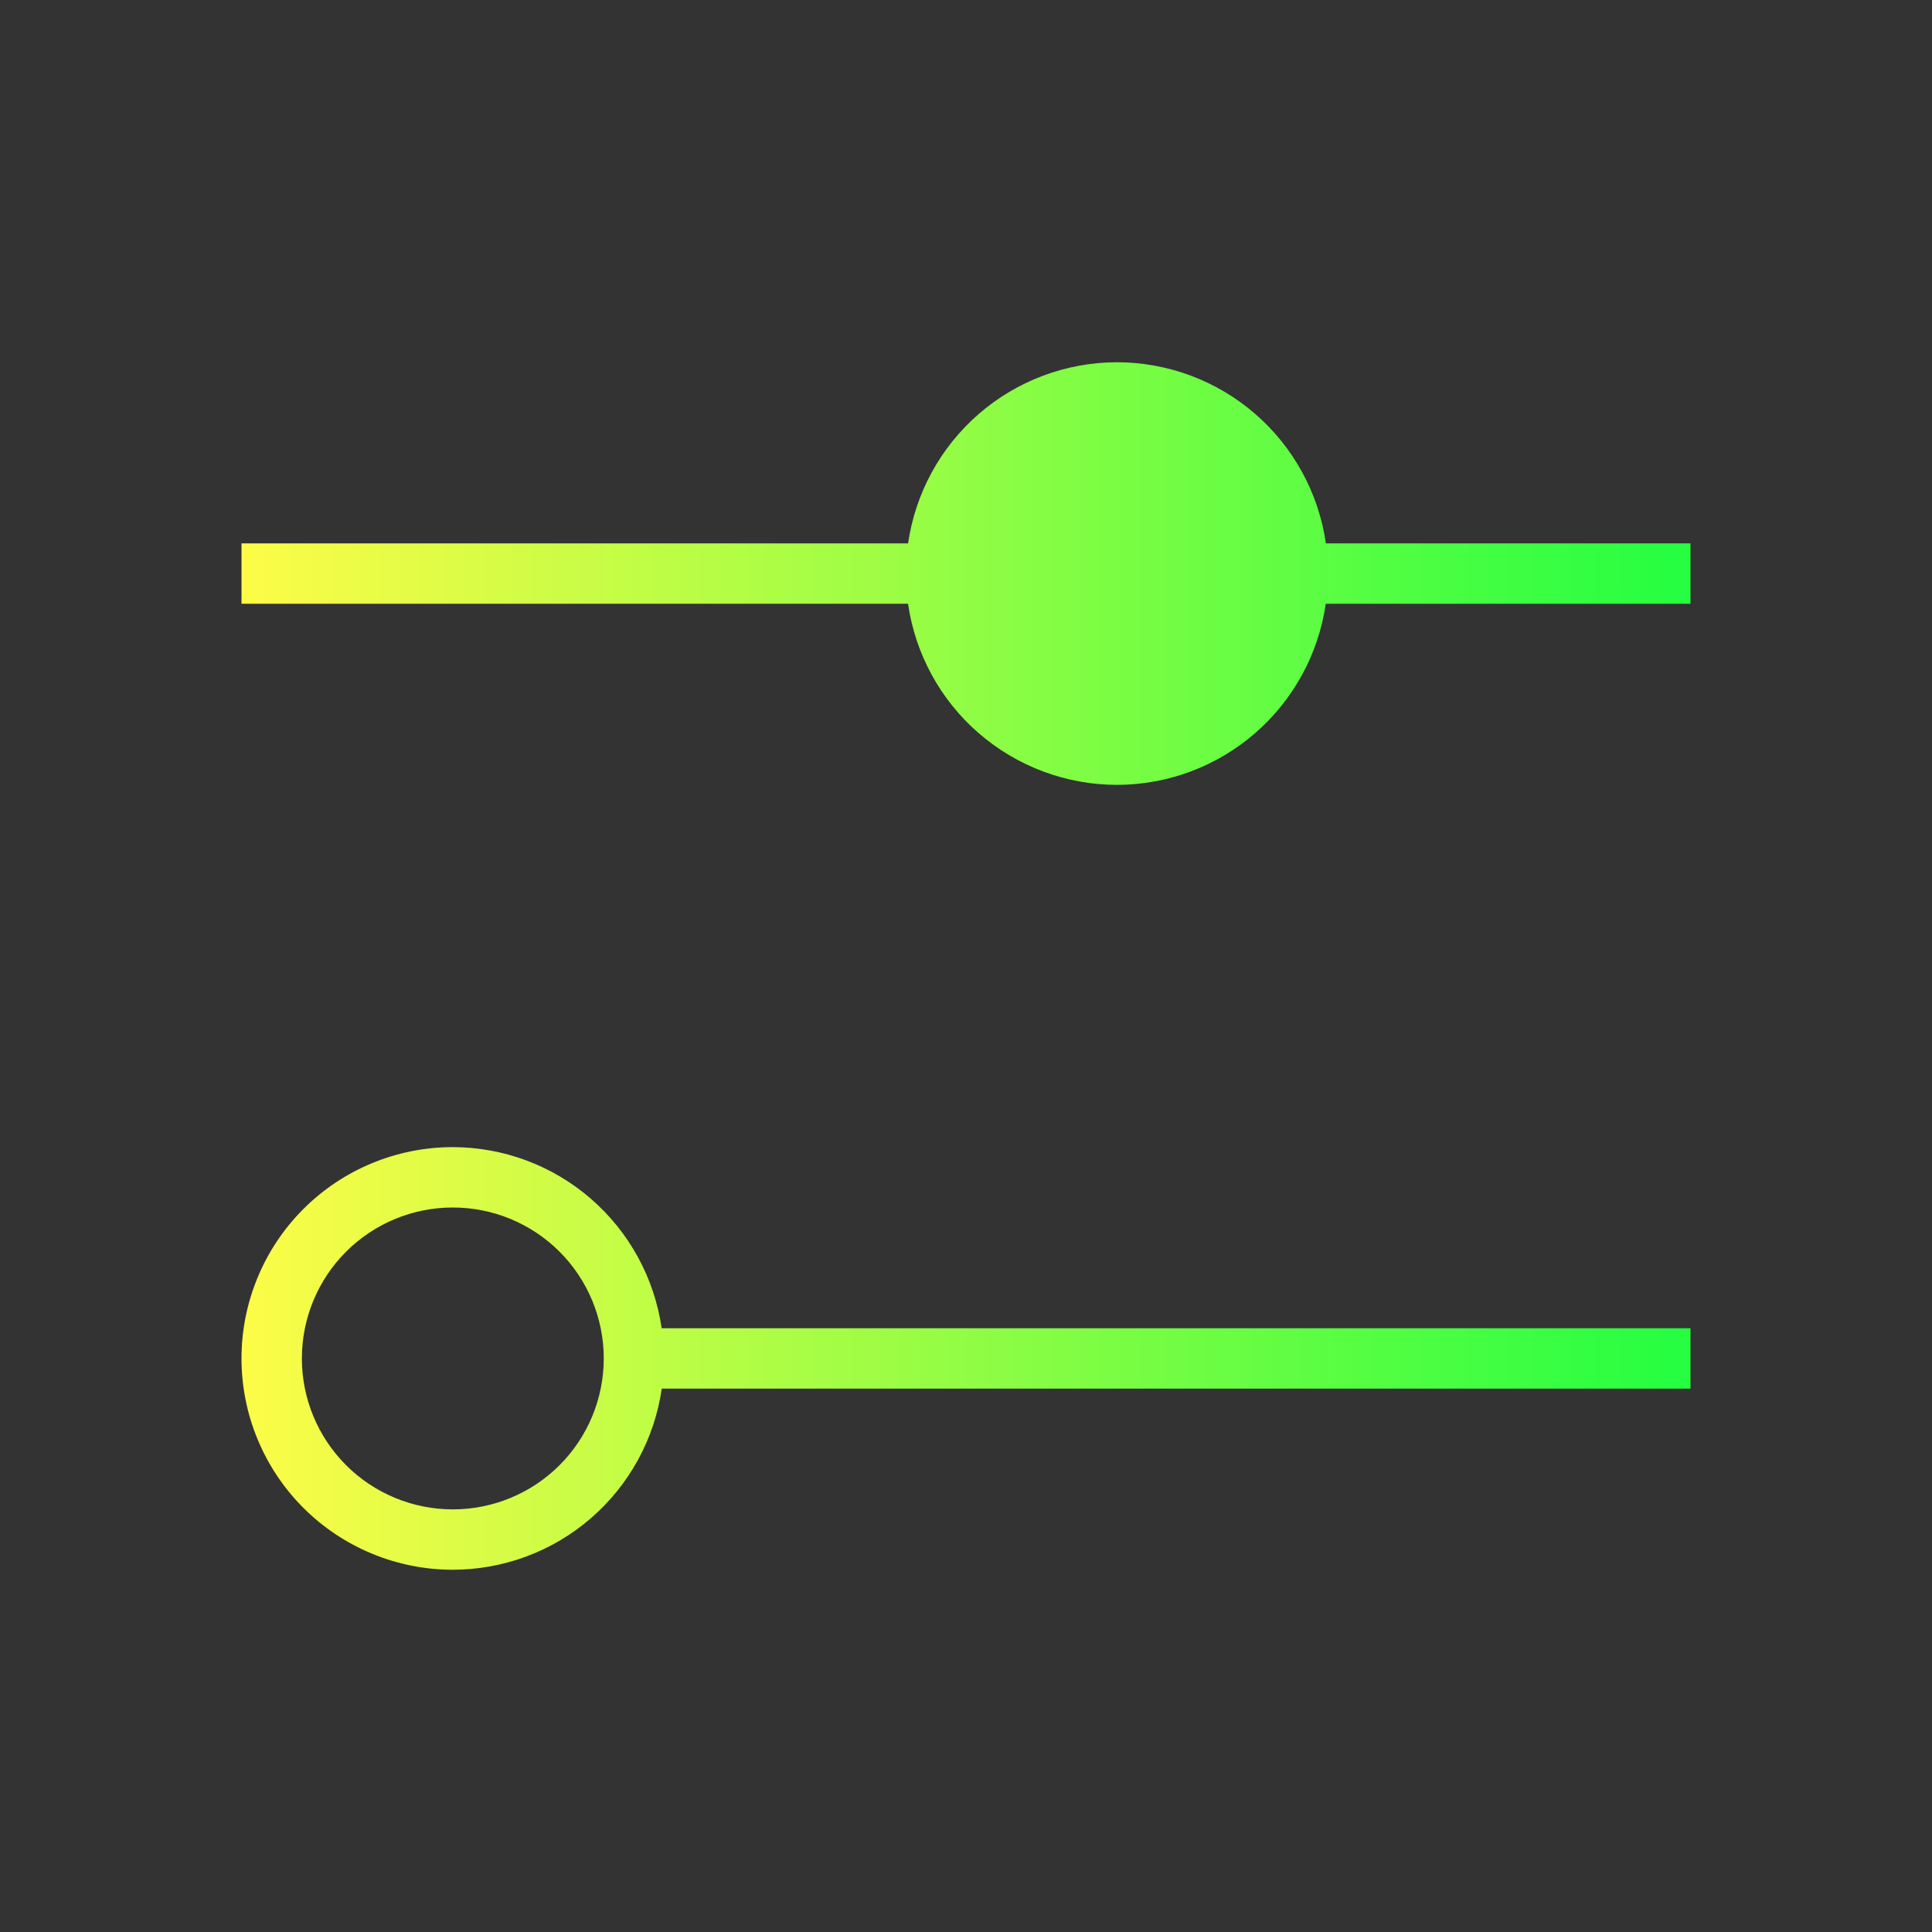 <svg width="32" height="32" viewBox="0 0 32 32" fill="none" xmlns="http://www.w3.org/2000/svg">
<rect x="0" y="0" width="32" height="32" fill="#333333" stroke="none"/>
<path d="M18.5 6C17.659 6.001 16.847 6.305 16.212 6.856C15.577 7.407 15.161 8.168 15.041 9H4V10H15.04C15.16 10.832 15.576 11.594 16.211 12.144C16.847 12.695 17.659 12.999 18.5 13C19.341 12.999 20.153 12.695 20.788 12.144C21.423 11.593 21.839 10.832 21.959 10H28V9H21.961C21.841 8.168 21.425 7.406 20.789 6.855C20.154 6.304 19.341 6.001 18.5 6ZM7.5 19C6.572 19 5.681 19.369 5.025 20.025C4.369 20.681 4 21.572 4 22.5C4 23.428 4.369 24.319 5.025 24.975C5.681 25.631 6.572 26 7.5 26C8.341 25.999 9.154 25.696 9.789 25.145C10.425 24.594 10.841 23.832 10.961 23H28V22H10.959C10.839 21.168 10.423 20.407 9.788 19.856C9.153 19.305 8.341 19.001 7.5 19ZM7.5 20C8.163 20 8.799 20.263 9.268 20.732C9.737 21.201 10 21.837 10 22.5C10 23.163 9.737 23.799 9.268 24.268C8.799 24.737 8.163 25 7.5 25C6.837 25 6.201 24.737 5.732 24.268C5.263 23.799 5 23.163 5 22.5C5 21.837 5.263 21.201 5.732 20.732C6.201 20.263 6.837 20 7.5 20Z" fill="url(#paint0_linear_10_18032)"/>
<defs>
<linearGradient id="paint0_linear_10_18032" x1="4" y1="16" x2="28" y2="16" gradientUnits="userSpaceOnUse">
<stop stop-color="#FDFC47"/>
<stop offset="1" stop-color="#24FE41"/>
</linearGradient>
</defs>
</svg>

